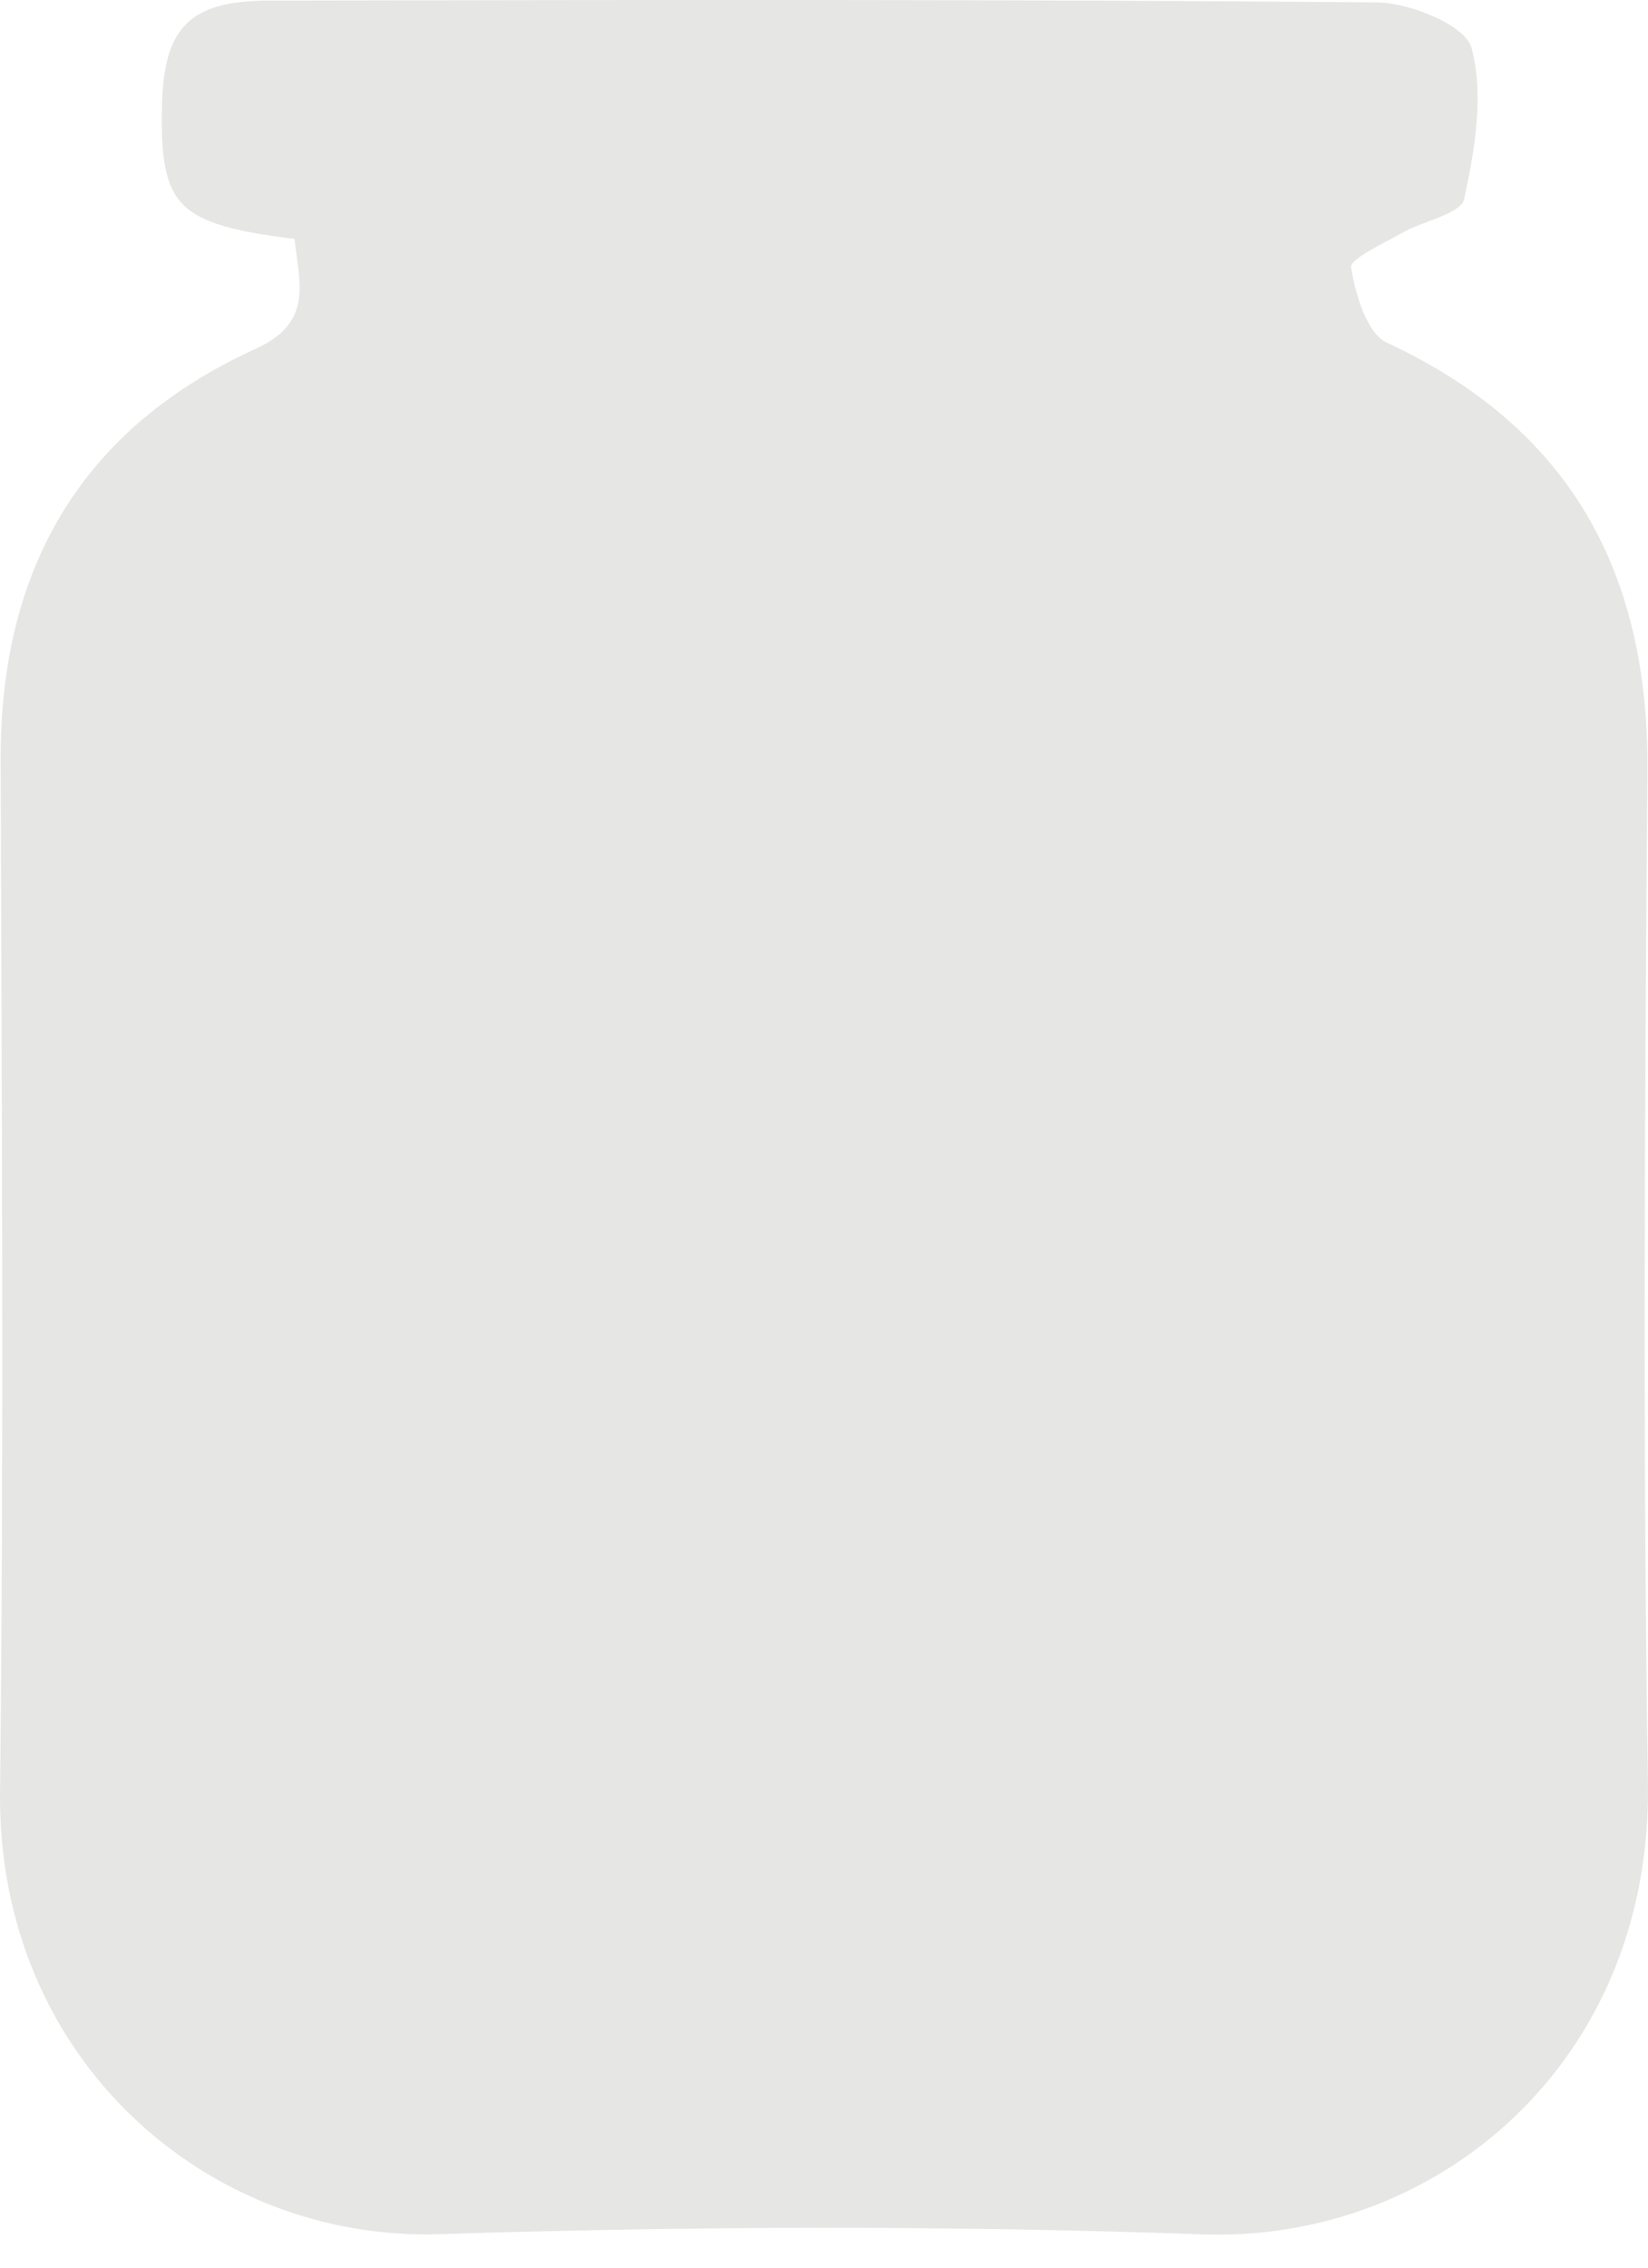 <?xml version="1.0" encoding="UTF-8"?>
<svg width="40px" height="55px" viewBox="0 0 40 55" version="1.1" xmlns="http://www.w3.org/2000/svg" xmlns:xlink="http://www.w3.org/1999/xlink">
    <!-- Generator: Sketch 45.2 (43514) - http://www.bohemiancoding.com/sketch -->
    <title>Fill 1</title>
    <desc>Created with Sketch.</desc>
    <defs></defs>
    <g id="Symbols" stroke="none" stroke-width="1" fill="none" fill-rule="evenodd">
        <g id="main-/-header-/-1" transform="translate(-419, -58)" fill="#E6E6E4">
            <path d="M426.148,63.795 C423.294,63.437 422.89,63.015 422.93,60.621 C422.962,58.677 423.58,58.017 425.54,58.014 C434.499,57.998 443.459,57.98 452.417,58.058 C453.225,58.065 454.571,58.614 454.718,59.164 C455.021,60.298 454.798,61.629 454.538,62.825 C454.459,63.189 453.544,63.356 453.032,63.648 C452.58,63.906 451.761,64.277 451.794,64.487 C451.899,65.141 452.173,66.083 452.663,66.311 C457.126,68.389 459.025,71.892 458.986,76.72 C458.919,84.894 458.871,93.07 458.998,101.242 C459.105,108.048 453.847,112.393 448.193,112.192 C442.024,111.972 435.836,111.99 429.665,112.188 C424.049,112.367 418.926,107.948 419.001,101.454 C419.097,93.112 419.041,84.767 419.016,76.423 C419.002,71.789 420.975,68.387 425.206,66.459 C426.597,65.825 426.274,64.898 426.148,63.795" id="Fill-1"></path>
        </g>
    </g>
</svg>